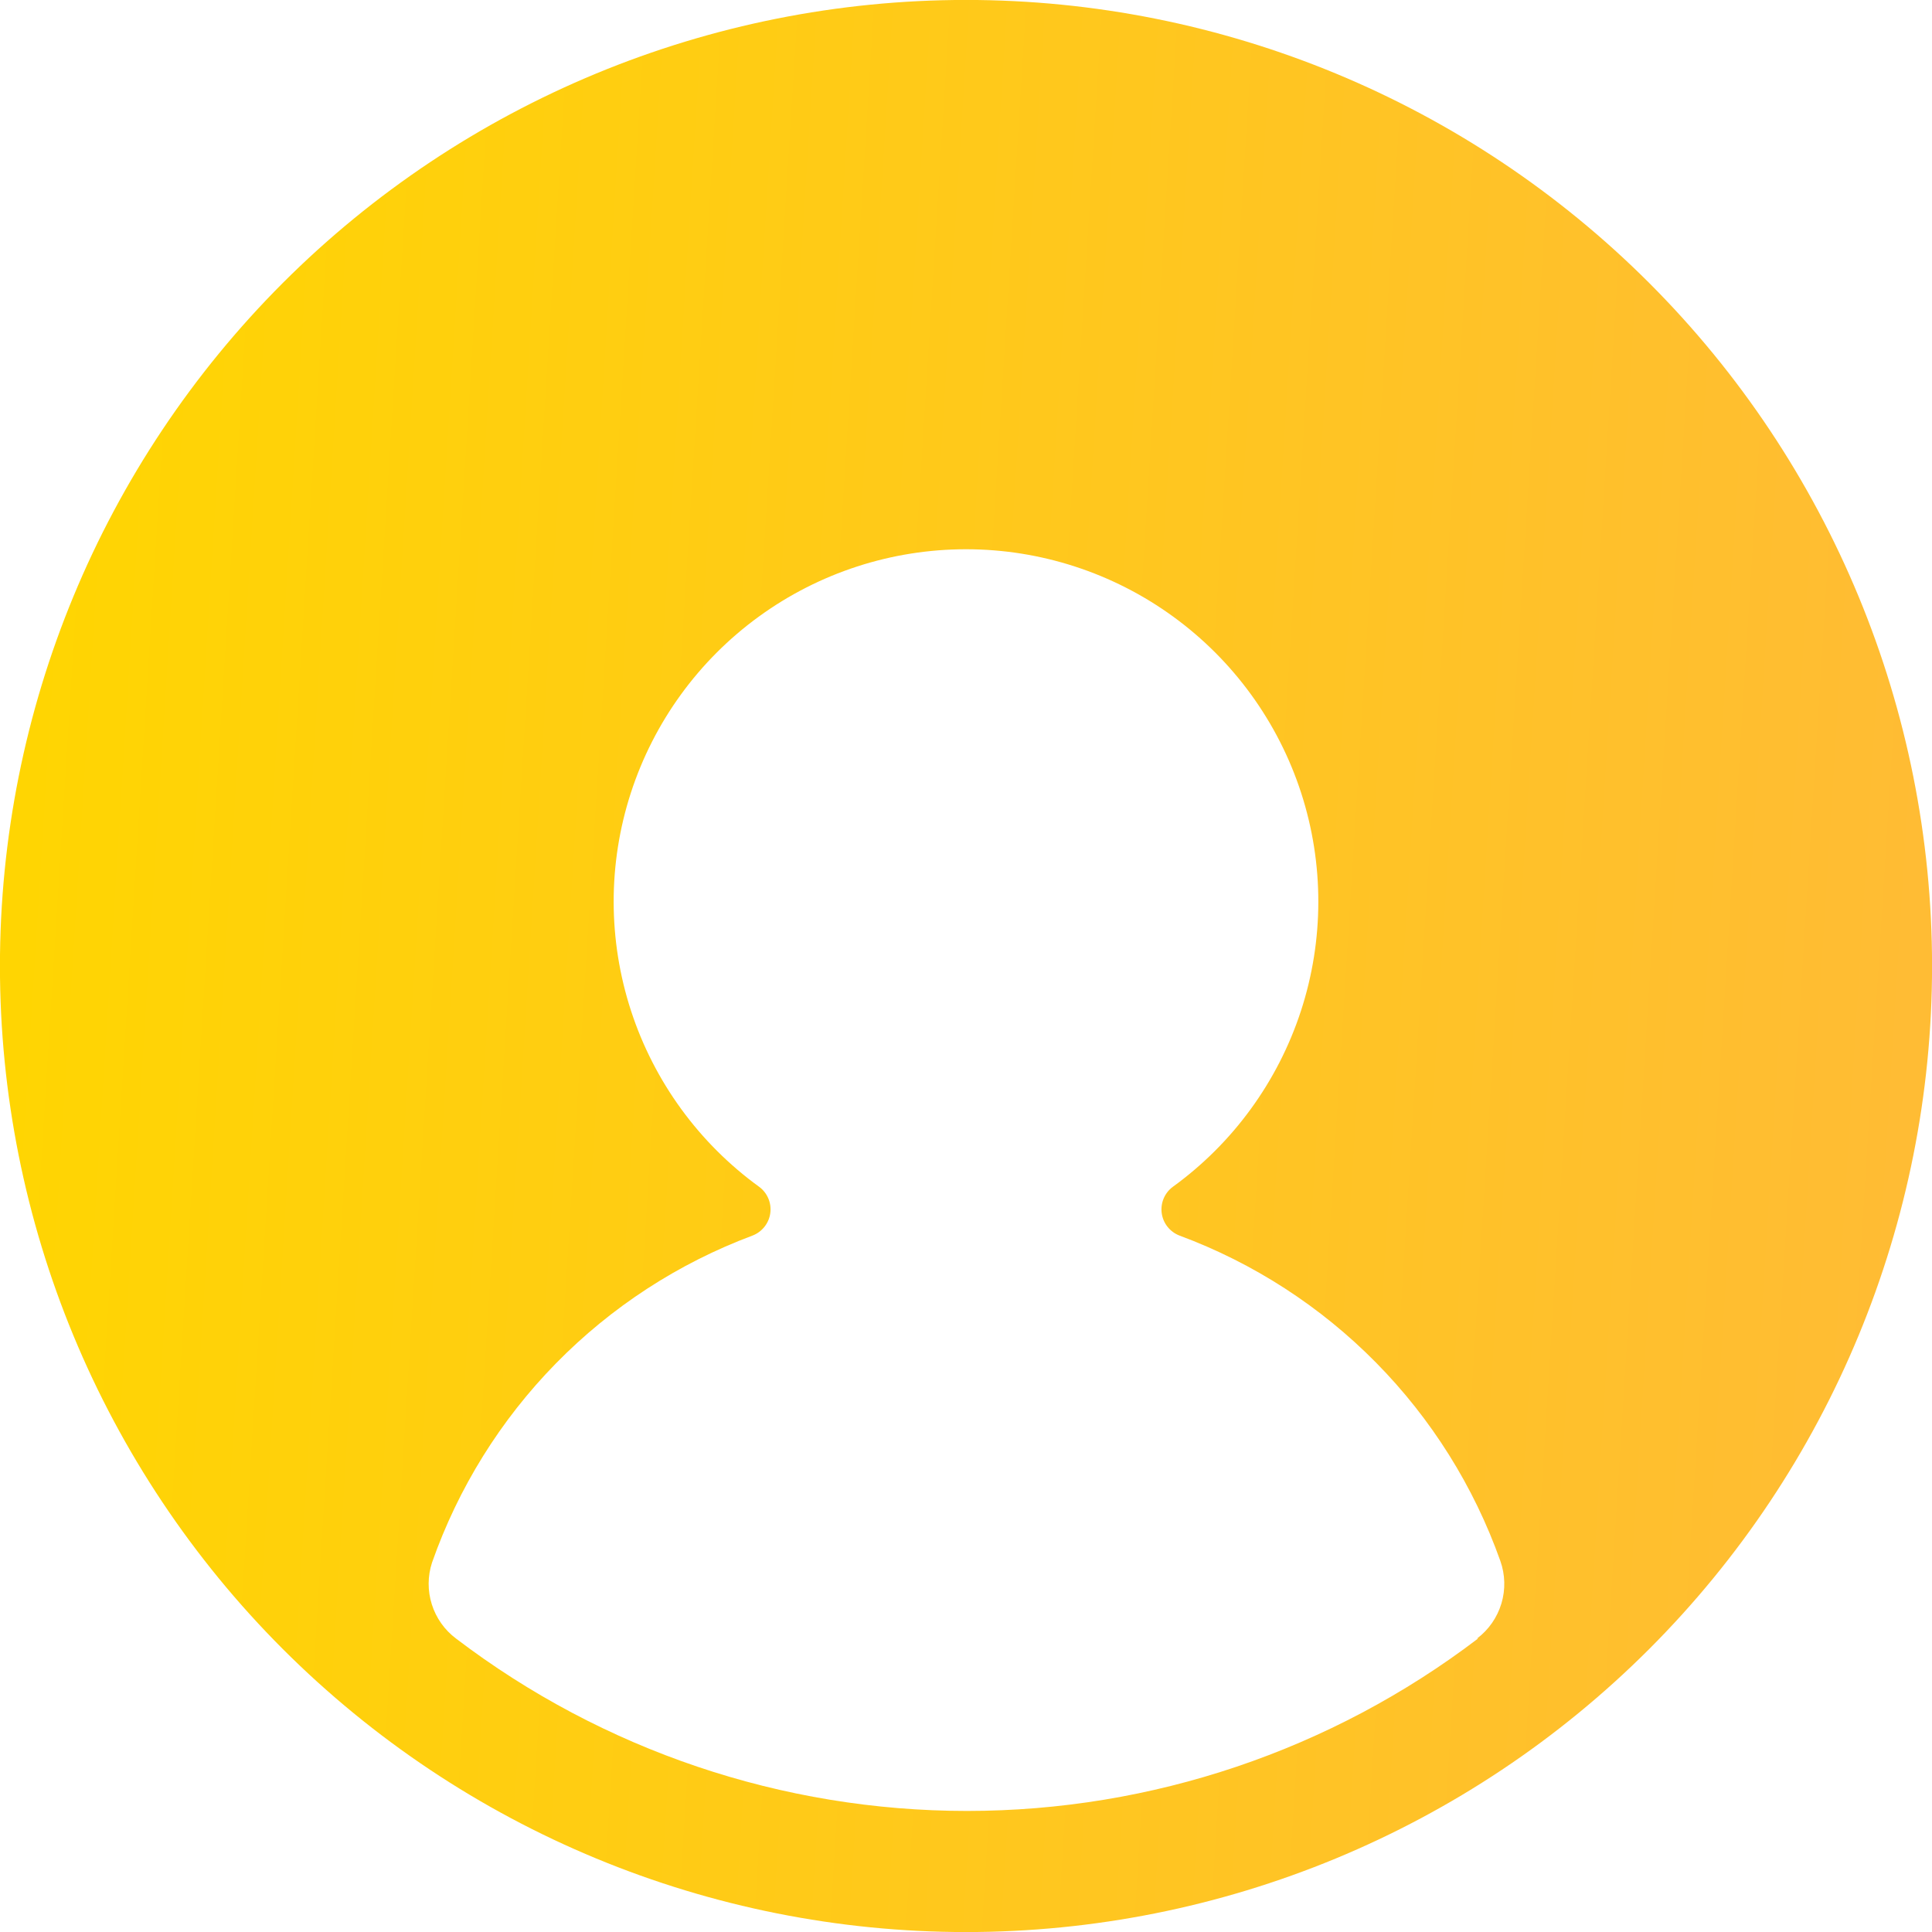 <svg width="100" height="100" viewBox="0 0 100 100" fill="none" xmlns="http://www.w3.org/2000/svg">
<path d="M85.358 14.642C75.98 5.265 63.261 -0.003 50 -0.003C36.738 -0.003 24.02 5.265 14.642 14.642C5.265 24.02 -0.003 36.738 -0.003 50C-0.003 63.262 5.265 75.98 14.642 85.358C24.02 94.735 36.738 100.003 50 100.003C63.261 100.003 75.98 94.735 85.358 85.358C94.735 75.98 100.003 63.262 100.003 50C100.003 36.738 94.735 24.02 85.358 14.642ZM76.505 84.809C68.902 90.598 59.609 93.734 50.053 93.734C40.497 93.734 31.204 90.598 23.601 84.809C23.01 84.365 22.573 83.747 22.351 83.042C22.128 82.338 22.132 81.581 22.362 80.878C23.718 77.014 25.907 73.495 28.774 70.57C31.641 67.645 35.115 65.386 38.952 63.952C39.194 63.859 39.406 63.703 39.567 63.5C39.729 63.298 39.833 63.056 39.869 62.799C39.905 62.542 39.872 62.281 39.773 62.042C39.674 61.802 39.513 61.594 39.306 61.438C36.184 59.178 33.859 55.987 32.663 52.323C31.468 48.66 31.463 44.711 32.651 41.045C33.839 37.379 36.158 34.183 39.274 31.917C42.391 29.65 46.146 28.429 50 28.429C53.854 28.429 57.608 29.65 60.725 31.917C63.842 34.183 66.161 37.379 67.349 41.045C68.536 44.711 68.532 48.66 67.337 52.323C66.141 55.987 63.816 59.178 60.694 61.438C60.487 61.594 60.326 61.802 60.227 62.042C60.128 62.281 60.095 62.542 60.131 62.799C60.167 63.056 60.271 63.298 60.432 63.5C60.594 63.703 60.806 63.859 61.048 63.952C64.879 65.373 68.352 67.618 71.221 70.527C74.091 73.436 76.287 76.939 77.656 80.79C77.909 81.5 77.93 82.274 77.713 82.997C77.496 83.72 77.055 84.355 76.452 84.809H76.505Z" fill="url(#paint0_linear_43_842)"/>
<defs>
<linearGradient id="paint0_linear_43_842" x1="-0.003" y1="-0.003" x2="105.84" y2="6.612" gradientUnits="userSpaceOnUse">
<stop stop-color="#FFD600"/>
<stop offset="1" stop-color="#FFBB36"/>
</linearGradient>
</defs>
</svg>
